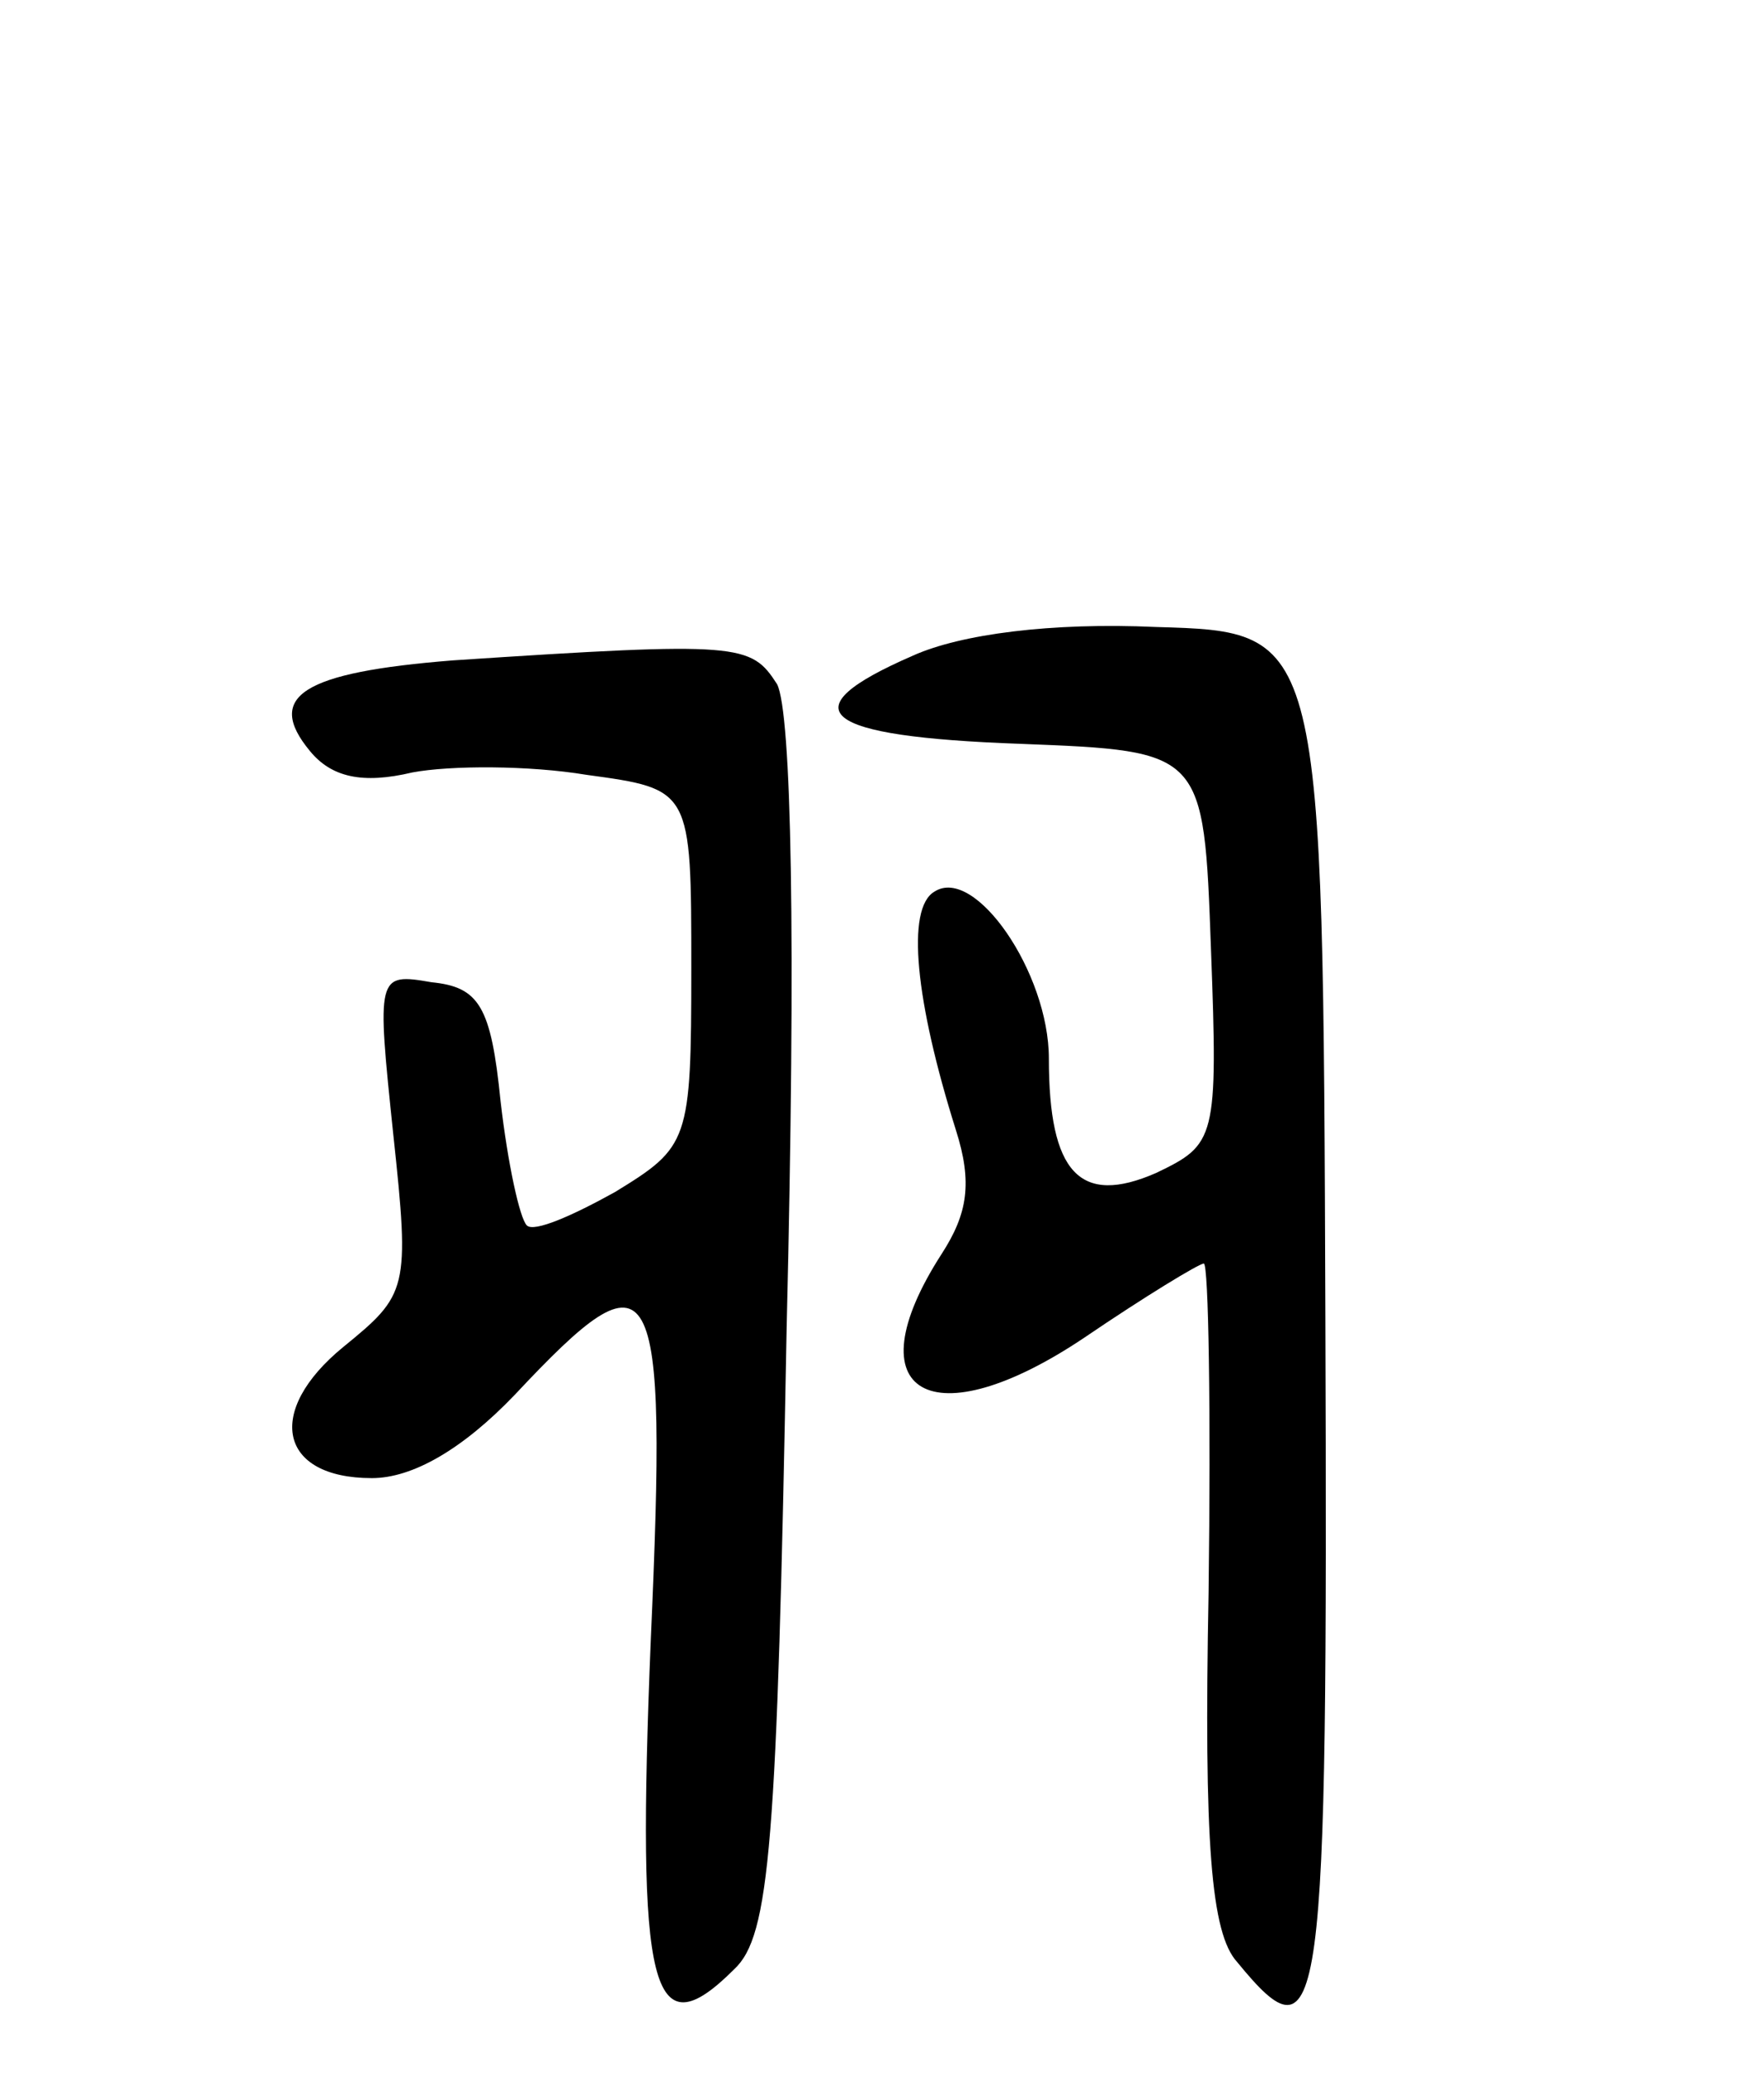<svg version="1.0" xmlns="http://www.w3.org/2000/svg"
 width="74pt" height="87pt" viewBox="0 0 74 87"
 preserveAspectRatio="xMidYMid meet">
<g transform="translate(0,87) scale(0.1,-0.1)"
fill="#000000" stroke="none">
<path d="M383 595 c-53 -23 -39 -34 45 -37 77 -3 77 -3 80 -86 3 -80 2 -82
-23 -94 -32 -14 -45 0 -45 48 0 36 -31 81 -48 70 -12 -7 -8 -46 9 -100 7 -22
5 -35 -6 -52 -38 -59 -4 -78 60 -35 25 17 48 31 50 31 2 0 3 -62 2 -138 -2
-105 1 -143 12 -155 36 -44 38 -26 37 270 -1 288 -1 288 -71 290 -44 2 -82 -3
-102 -12z"/>
<path d="M190 593 c-63 -5 -79 -15 -60 -38 9 -11 22 -14 43 -9 16 3 49 3 73
-1 44 -6 44 -6 44 -81 0 -73 -1 -75 -32 -94 -18 -10 -34 -17 -37 -14 -3 3 -8
26 -11 52 -4 40 -9 48 -29 50 -23 4 -23 3 -16 -64 7 -65 6 -67 -21 -89 -33
-27 -27 -55 12 -55 17 0 38 12 60 35 59 63 64 54 57 -103 -6 -147 0 -173 35
-138 15 14 18 52 22 269 4 165 2 258 -4 270 -11 17 -15 18 -136 10z"/>
</g>
</svg>
